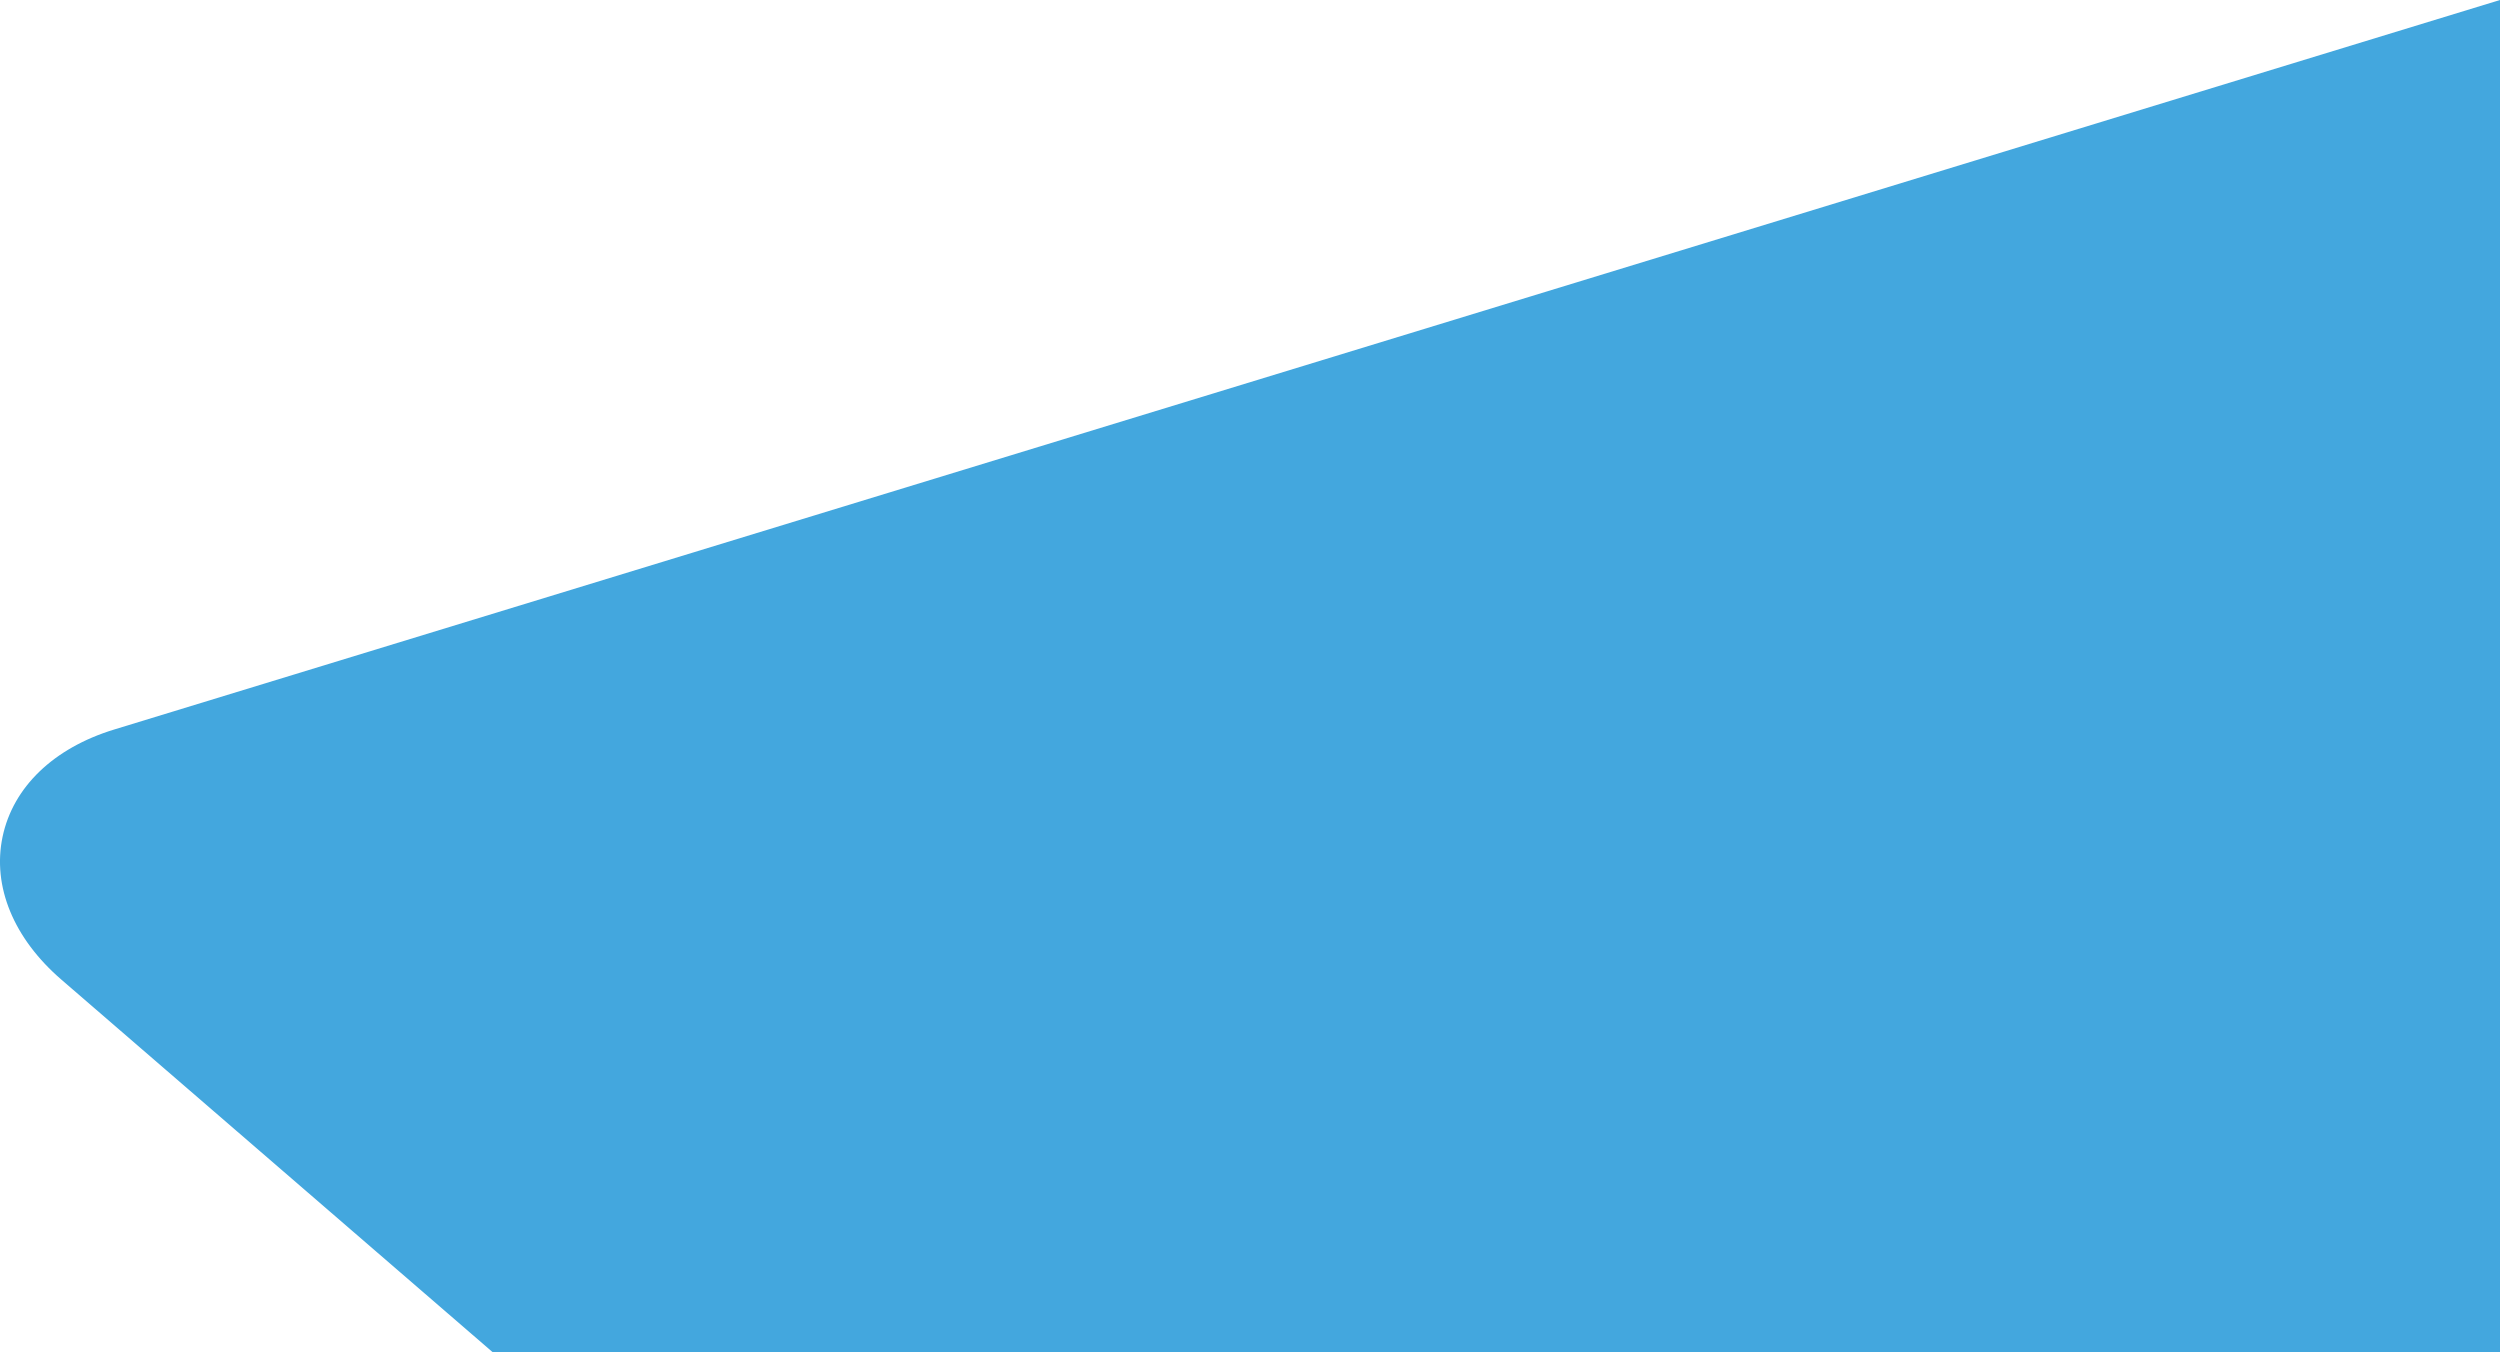 <svg enable-background="new 0 0 103.611 56.036" height="56.036" viewBox="0 0 103.611 56.036" width="103.611" xmlns="http://www.w3.org/2000/svg"><path d="m103.611 56.034v-56.034l-98.884 30.236c-2.503.766-4.186 2.382-4.62 4.443-.433 2.058.458 4.215 2.44 5.924l17.866 15.433z" fill="#43a7de"/></svg>